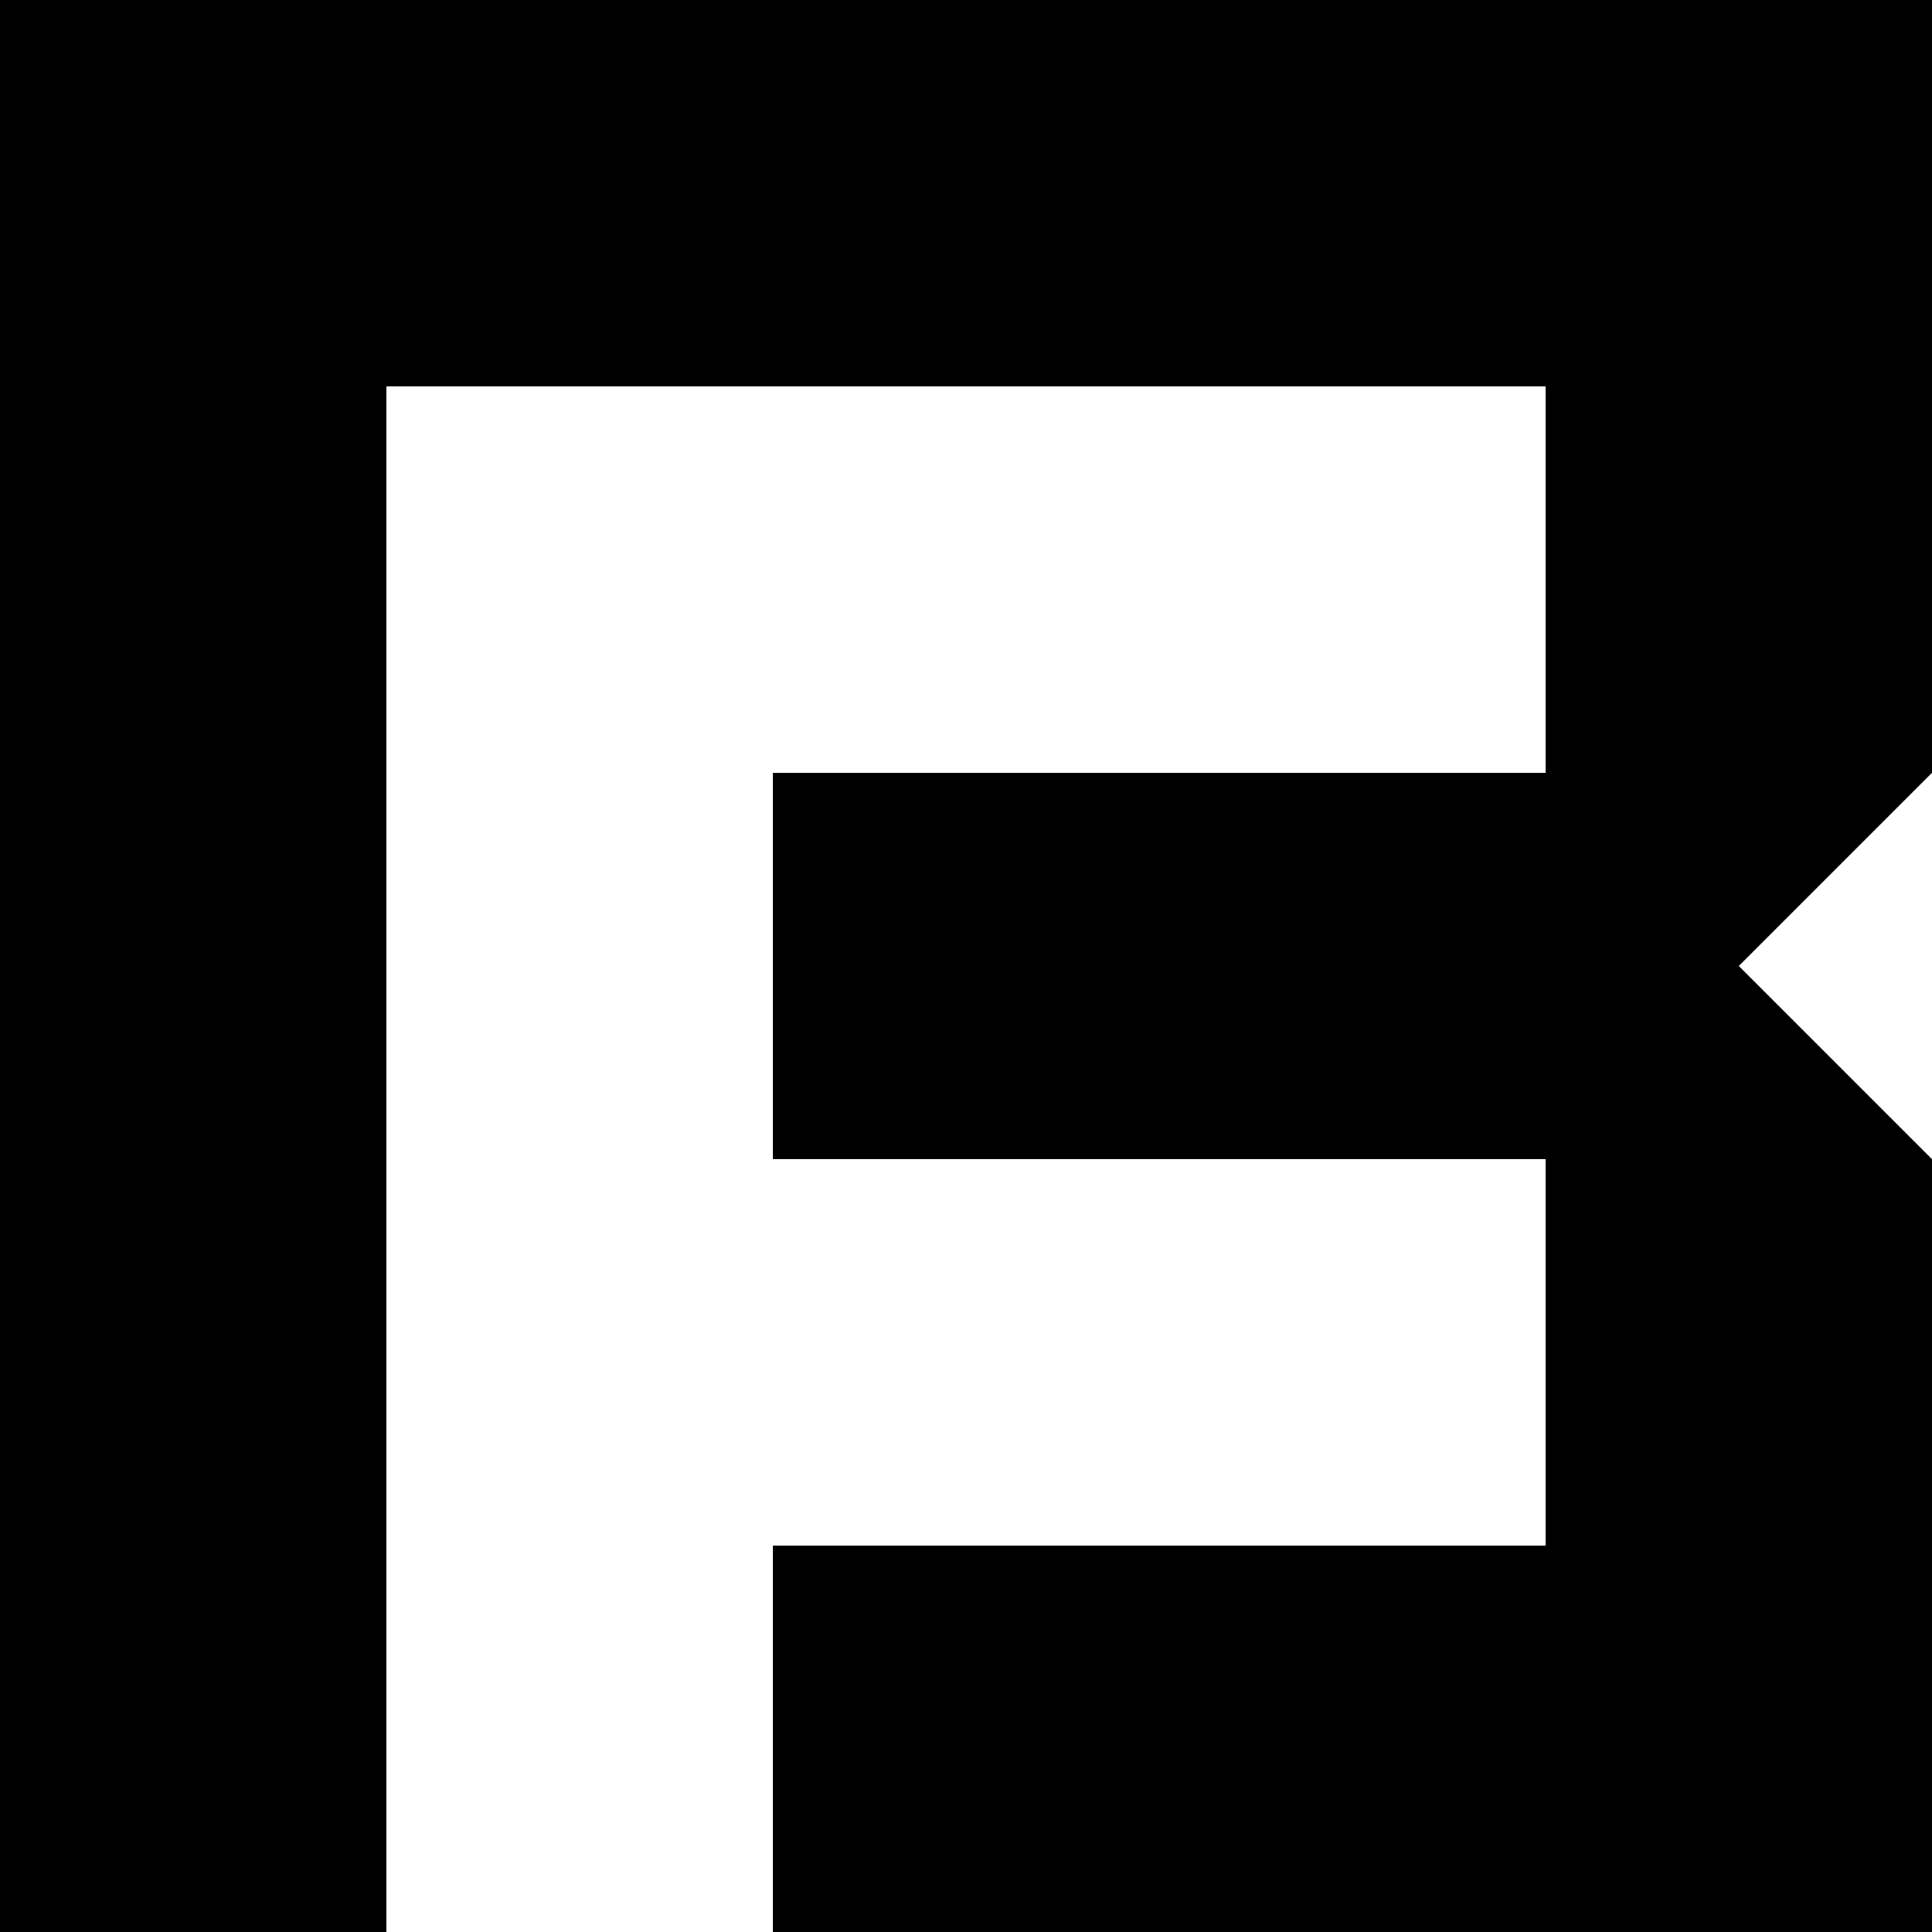 <svg id="Layer_1" data-name="Layer 1" xmlns="http://www.w3.org/2000/svg" viewBox="0 0 250 250"><polygon points="250 100 225 125 250 150 250 250 100 250 100 200 200 200 200 150 100 150 100 100 200 100 200 50 50 50 50 250 0 250 0 0 250 0 250 100"/></svg>